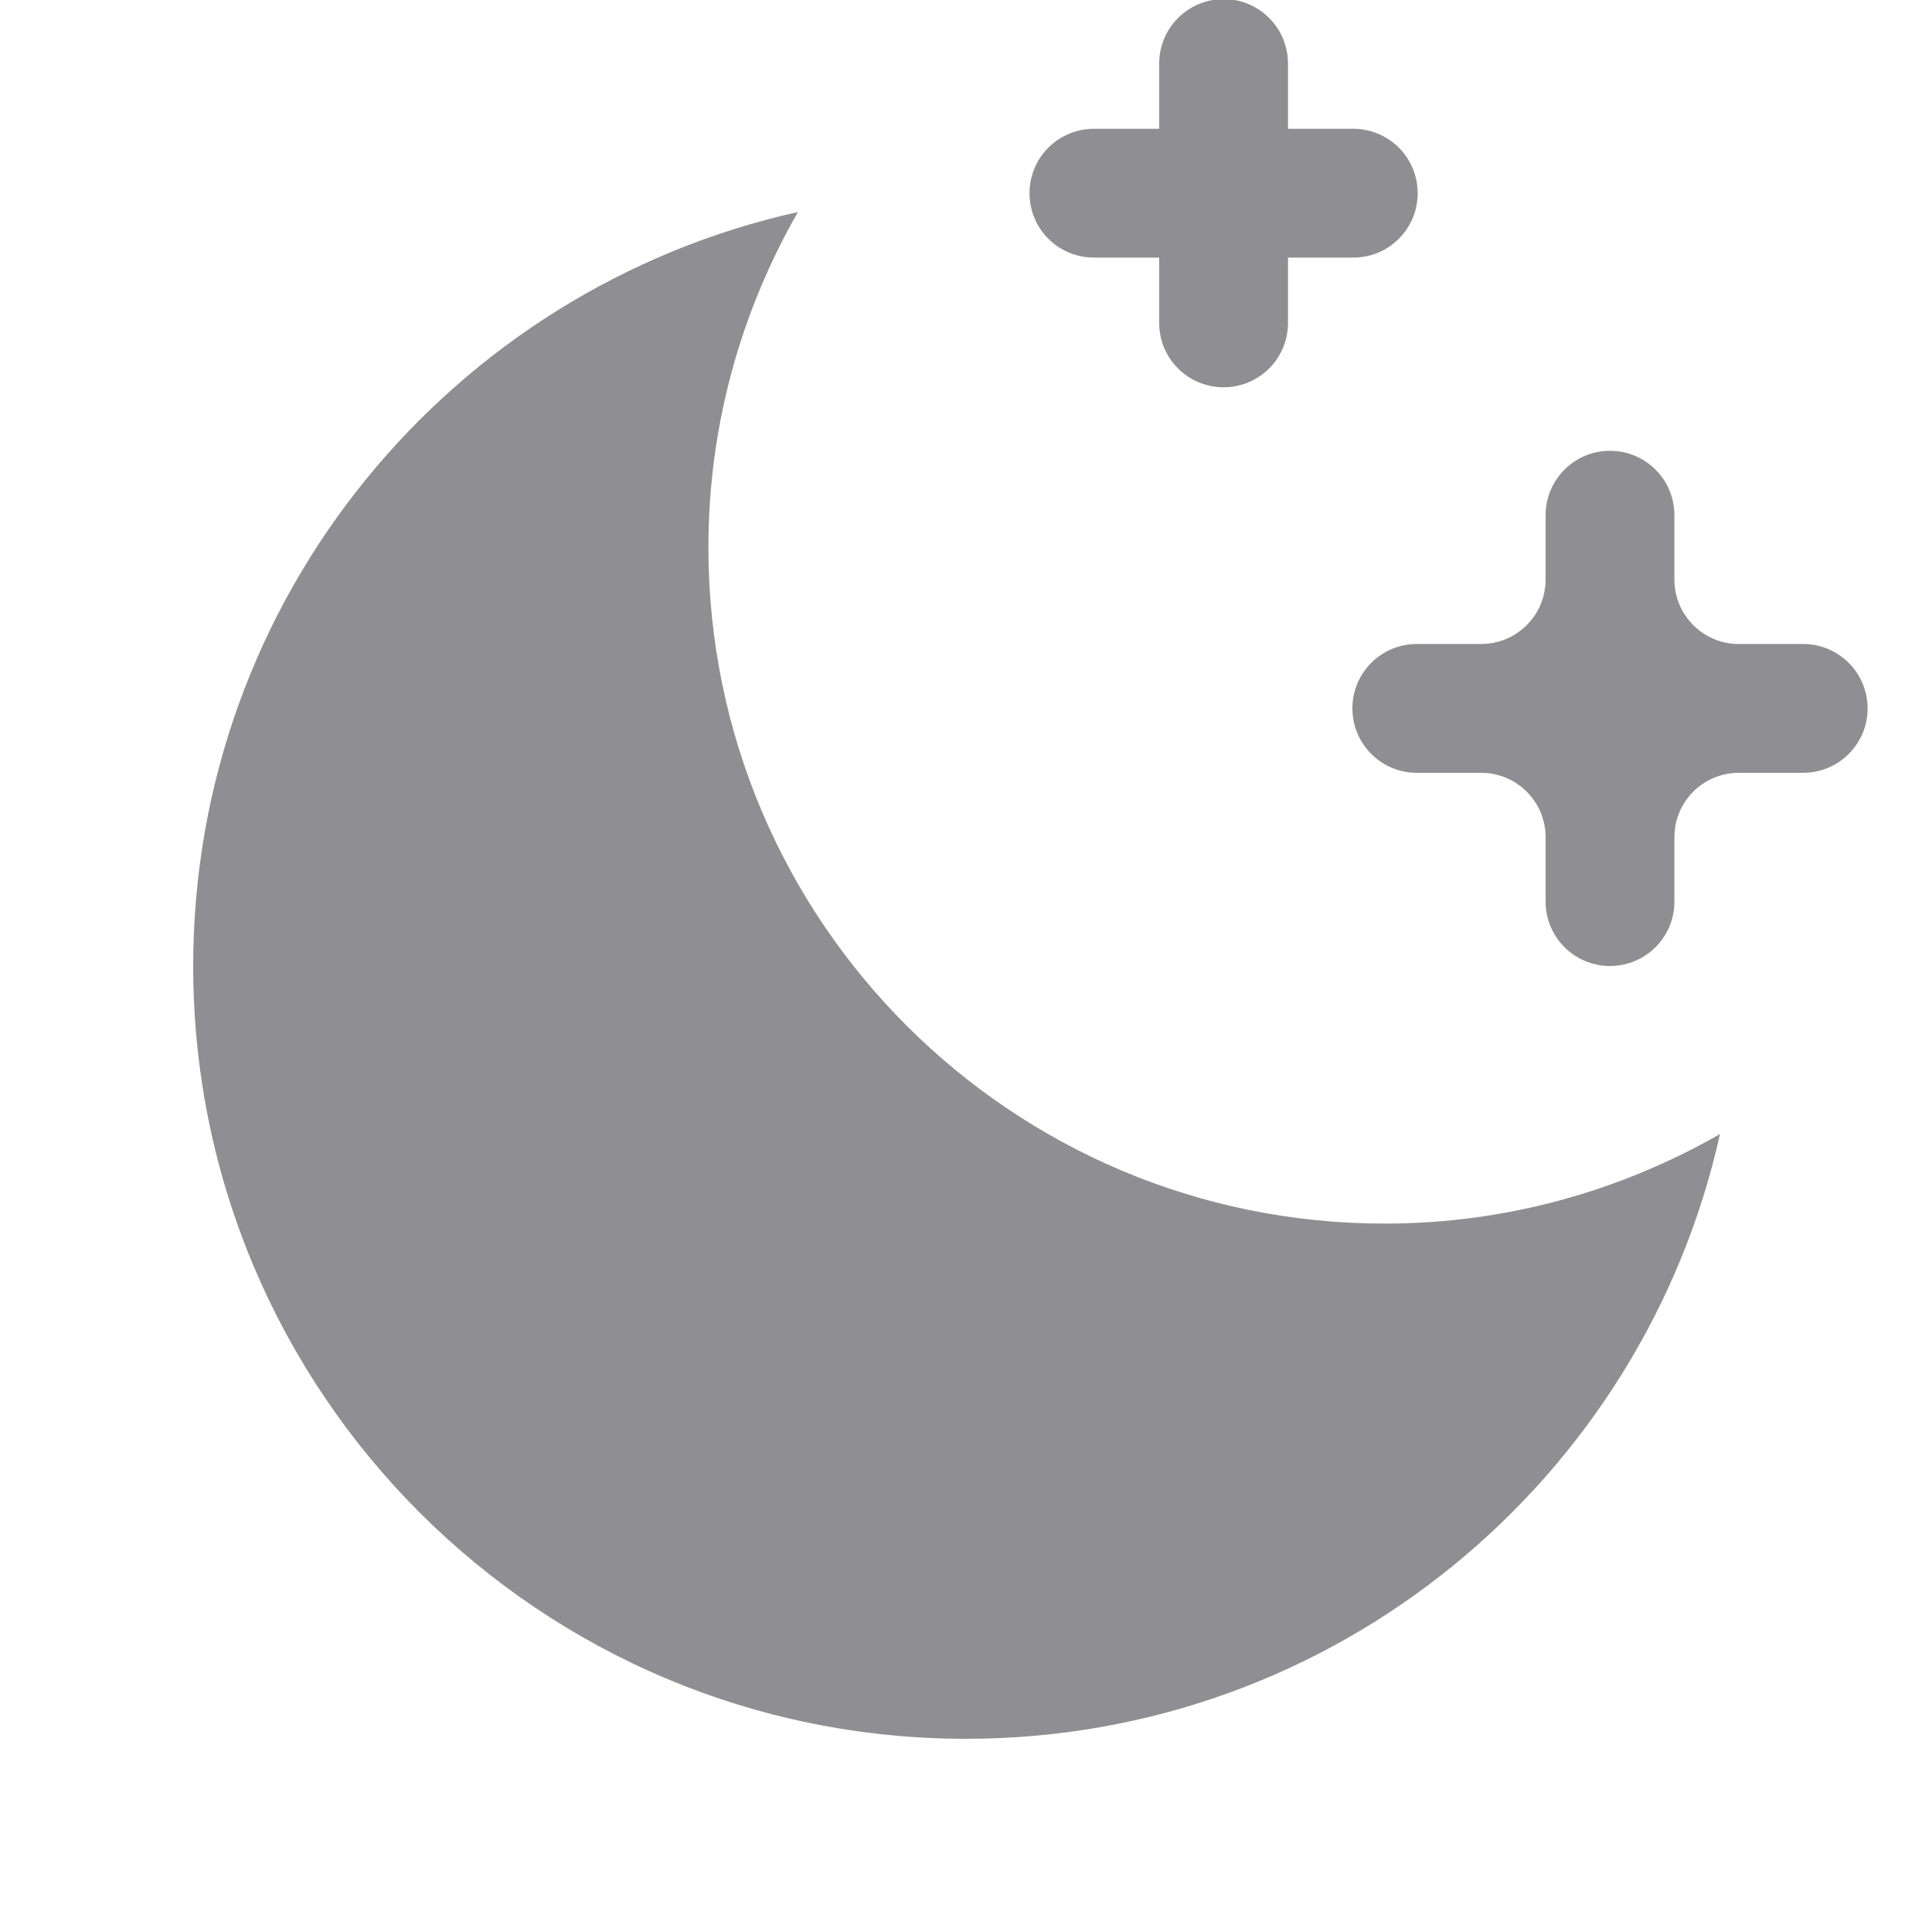 <svg width="24" height="24" viewBox="0 0 24 24" fill="none" xmlns="http://www.w3.org/2000/svg">
<g clip-path="url(#clip0_10615_2551)">
<path d="M15.187 -0.011C14.976 -0.008 14.774 0.08 14.626 0.232C14.478 0.384 14.397 0.588 14.4 0.8V1.6H13.6C13.494 1.598 13.389 1.618 13.29 1.658C13.192 1.697 13.102 1.756 13.027 1.83C12.951 1.905 12.891 1.993 12.851 2.091C12.81 2.189 12.789 2.294 12.789 2.4C12.789 2.506 12.81 2.611 12.851 2.709C12.891 2.807 12.951 2.895 13.027 2.97C13.102 3.044 13.192 3.103 13.29 3.142C13.389 3.182 13.494 3.201 13.6 3.2H14.4V4C14.398 4.106 14.418 4.211 14.457 4.31C14.497 4.408 14.556 4.498 14.63 4.573C14.705 4.649 14.793 4.708 14.891 4.749C14.989 4.79 15.094 4.811 15.2 4.811C15.306 4.811 15.411 4.79 15.509 4.749C15.607 4.708 15.695 4.649 15.77 4.573C15.844 4.498 15.903 4.408 15.942 4.31C15.982 4.211 16.001 4.106 16 4V3.2H16.8C16.906 3.201 17.011 3.182 17.11 3.142C17.208 3.103 17.297 3.044 17.373 2.97C17.448 2.895 17.508 2.807 17.549 2.709C17.59 2.611 17.611 2.506 17.611 2.4C17.611 2.294 17.59 2.189 17.549 2.091C17.508 1.993 17.448 1.905 17.373 1.83C17.297 1.756 17.208 1.697 17.11 1.658C17.011 1.618 16.906 1.598 16.8 1.6H16V0.8C16.001 0.693 15.981 0.587 15.941 0.488C15.901 0.388 15.841 0.298 15.765 0.223C15.689 0.147 15.599 0.087 15.5 0.047C15.401 0.007 15.294 -0.013 15.187 -0.011V-0.011ZM9.912 2.634C5.616 3.589 2.4 7.416 2.4 12C2.4 17.302 6.698 21.6 12 21.6C16.584 21.6 20.411 18.384 21.366 14.088C20.137 14.791 18.718 15.2 17.2 15.2C12.561 15.2 8.8 11.439 8.8 6.8C8.8 5.282 9.208 3.863 9.912 2.634ZM20 5.6C19.558 5.6 19.2 5.958 19.2 6.4V7.2C19.2 7.642 18.841 8 18.4 8H17.6C17.158 8 16.8 8.358 16.8 8.8C16.8 9.242 17.158 9.6 17.6 9.6H18.4C18.841 9.6 19.2 9.958 19.2 10.4V11.2C19.2 11.642 19.558 12 20 12C20.442 12 20.8 11.642 20.8 11.2V10.4C20.8 9.958 21.158 9.6 21.6 9.6H22.4C22.841 9.6 23.2 9.242 23.2 8.8C23.2 8.358 22.841 8 22.4 8H21.6C21.158 8 20.8 7.642 20.8 7.2V6.4C20.8 5.958 20.442 5.6 20 5.6Z" fill="#8E8E93"/>
</g>
<defs>
<clipPath id="clip0_10615_2551">
<rect width="24" height="24" fill="white"/>
</clipPath>
</defs>
</svg>
